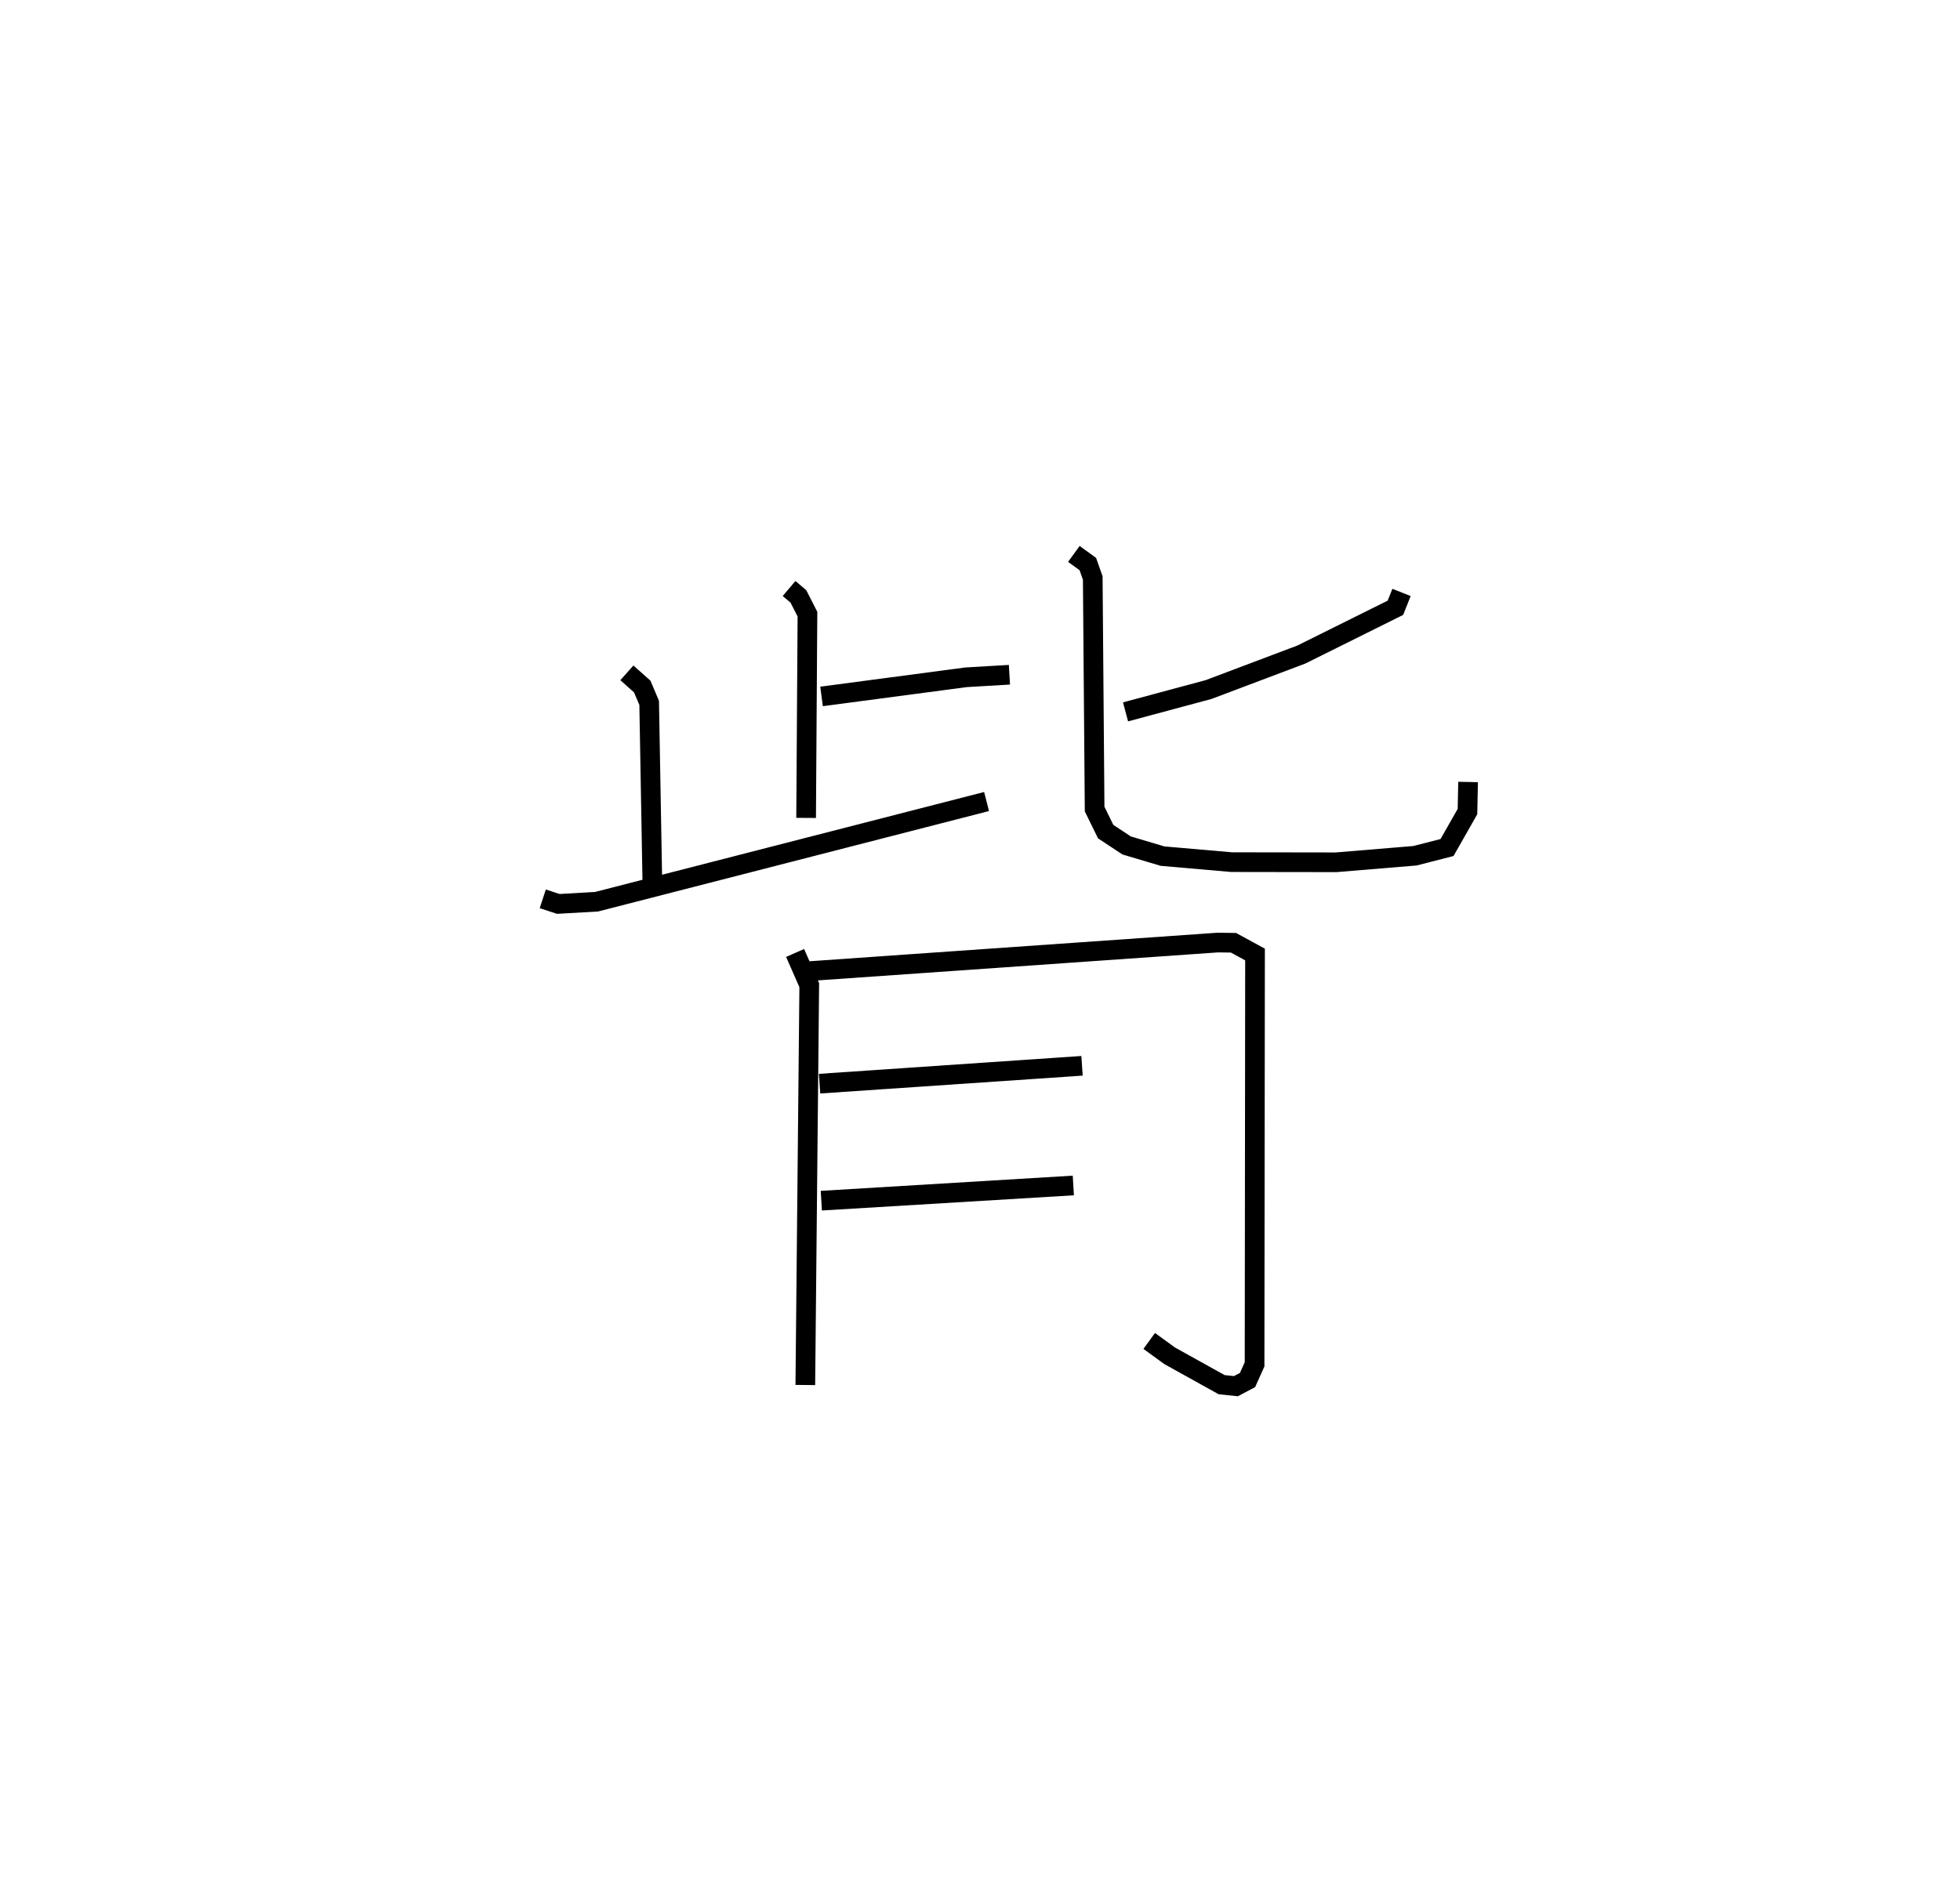 <?xml version="1.0" encoding="utf-8" ?>
<svg baseProfile="full" height="95.471" version="1.1" width="99.62" xmlns="http://www.w3.org/2000/svg" xmlns:ev="http://www.w3.org/2001/xml-events" xmlns:xlink="http://www.w3.org/1999/xlink"><defs /><rect fill="white" height="95.471" width="99.62" x="0" y="0" /><path d="M25,25 m0.0,0.0 m15.106,4.919 l0.475,0.403 0.459,0.902 l-0.068,10.358 m0.784,-6.176 l7.344,-0.973 2.206,-0.13 m-19.444,-0.096 l0.781,0.695 0.352,0.831 l0.162,9.144 m-5.57,0.819 l0.788,0.258 1.945,-0.111 l19.824,-5.094 m21.09,-10.63 l-0.31,0.78 -4.78,2.377 l-4.719,1.781 -4.218,1.134 m-2.626,-8.031 l0.71,0.516 0.25,0.709 l0.095,11.747 0.563,1.147 l1.063,0.702 1.829,0.544 l3.507,0.305 5.308,0.008 l4.015,-0.333 1.627,-0.418 l1.039,-1.828 0.031,-1.504 m-34.205,8.692 l0.719,1.638 -0.2,20.327 m0.252,-21.044 l20.717,-1.45 0.793,0.011 l1.095,0.597 -0.023,20.835 l-0.358,0.798 -0.591,0.312 l-0.724,-0.075 -2.643,-1.469 l-1.039,-0.755 m-16.754,-13.08 l13.339,-0.908 m-13.251,6.857 l12.809,-0.773 " fill="none" stroke="black" stroke-width="1" /></svg>